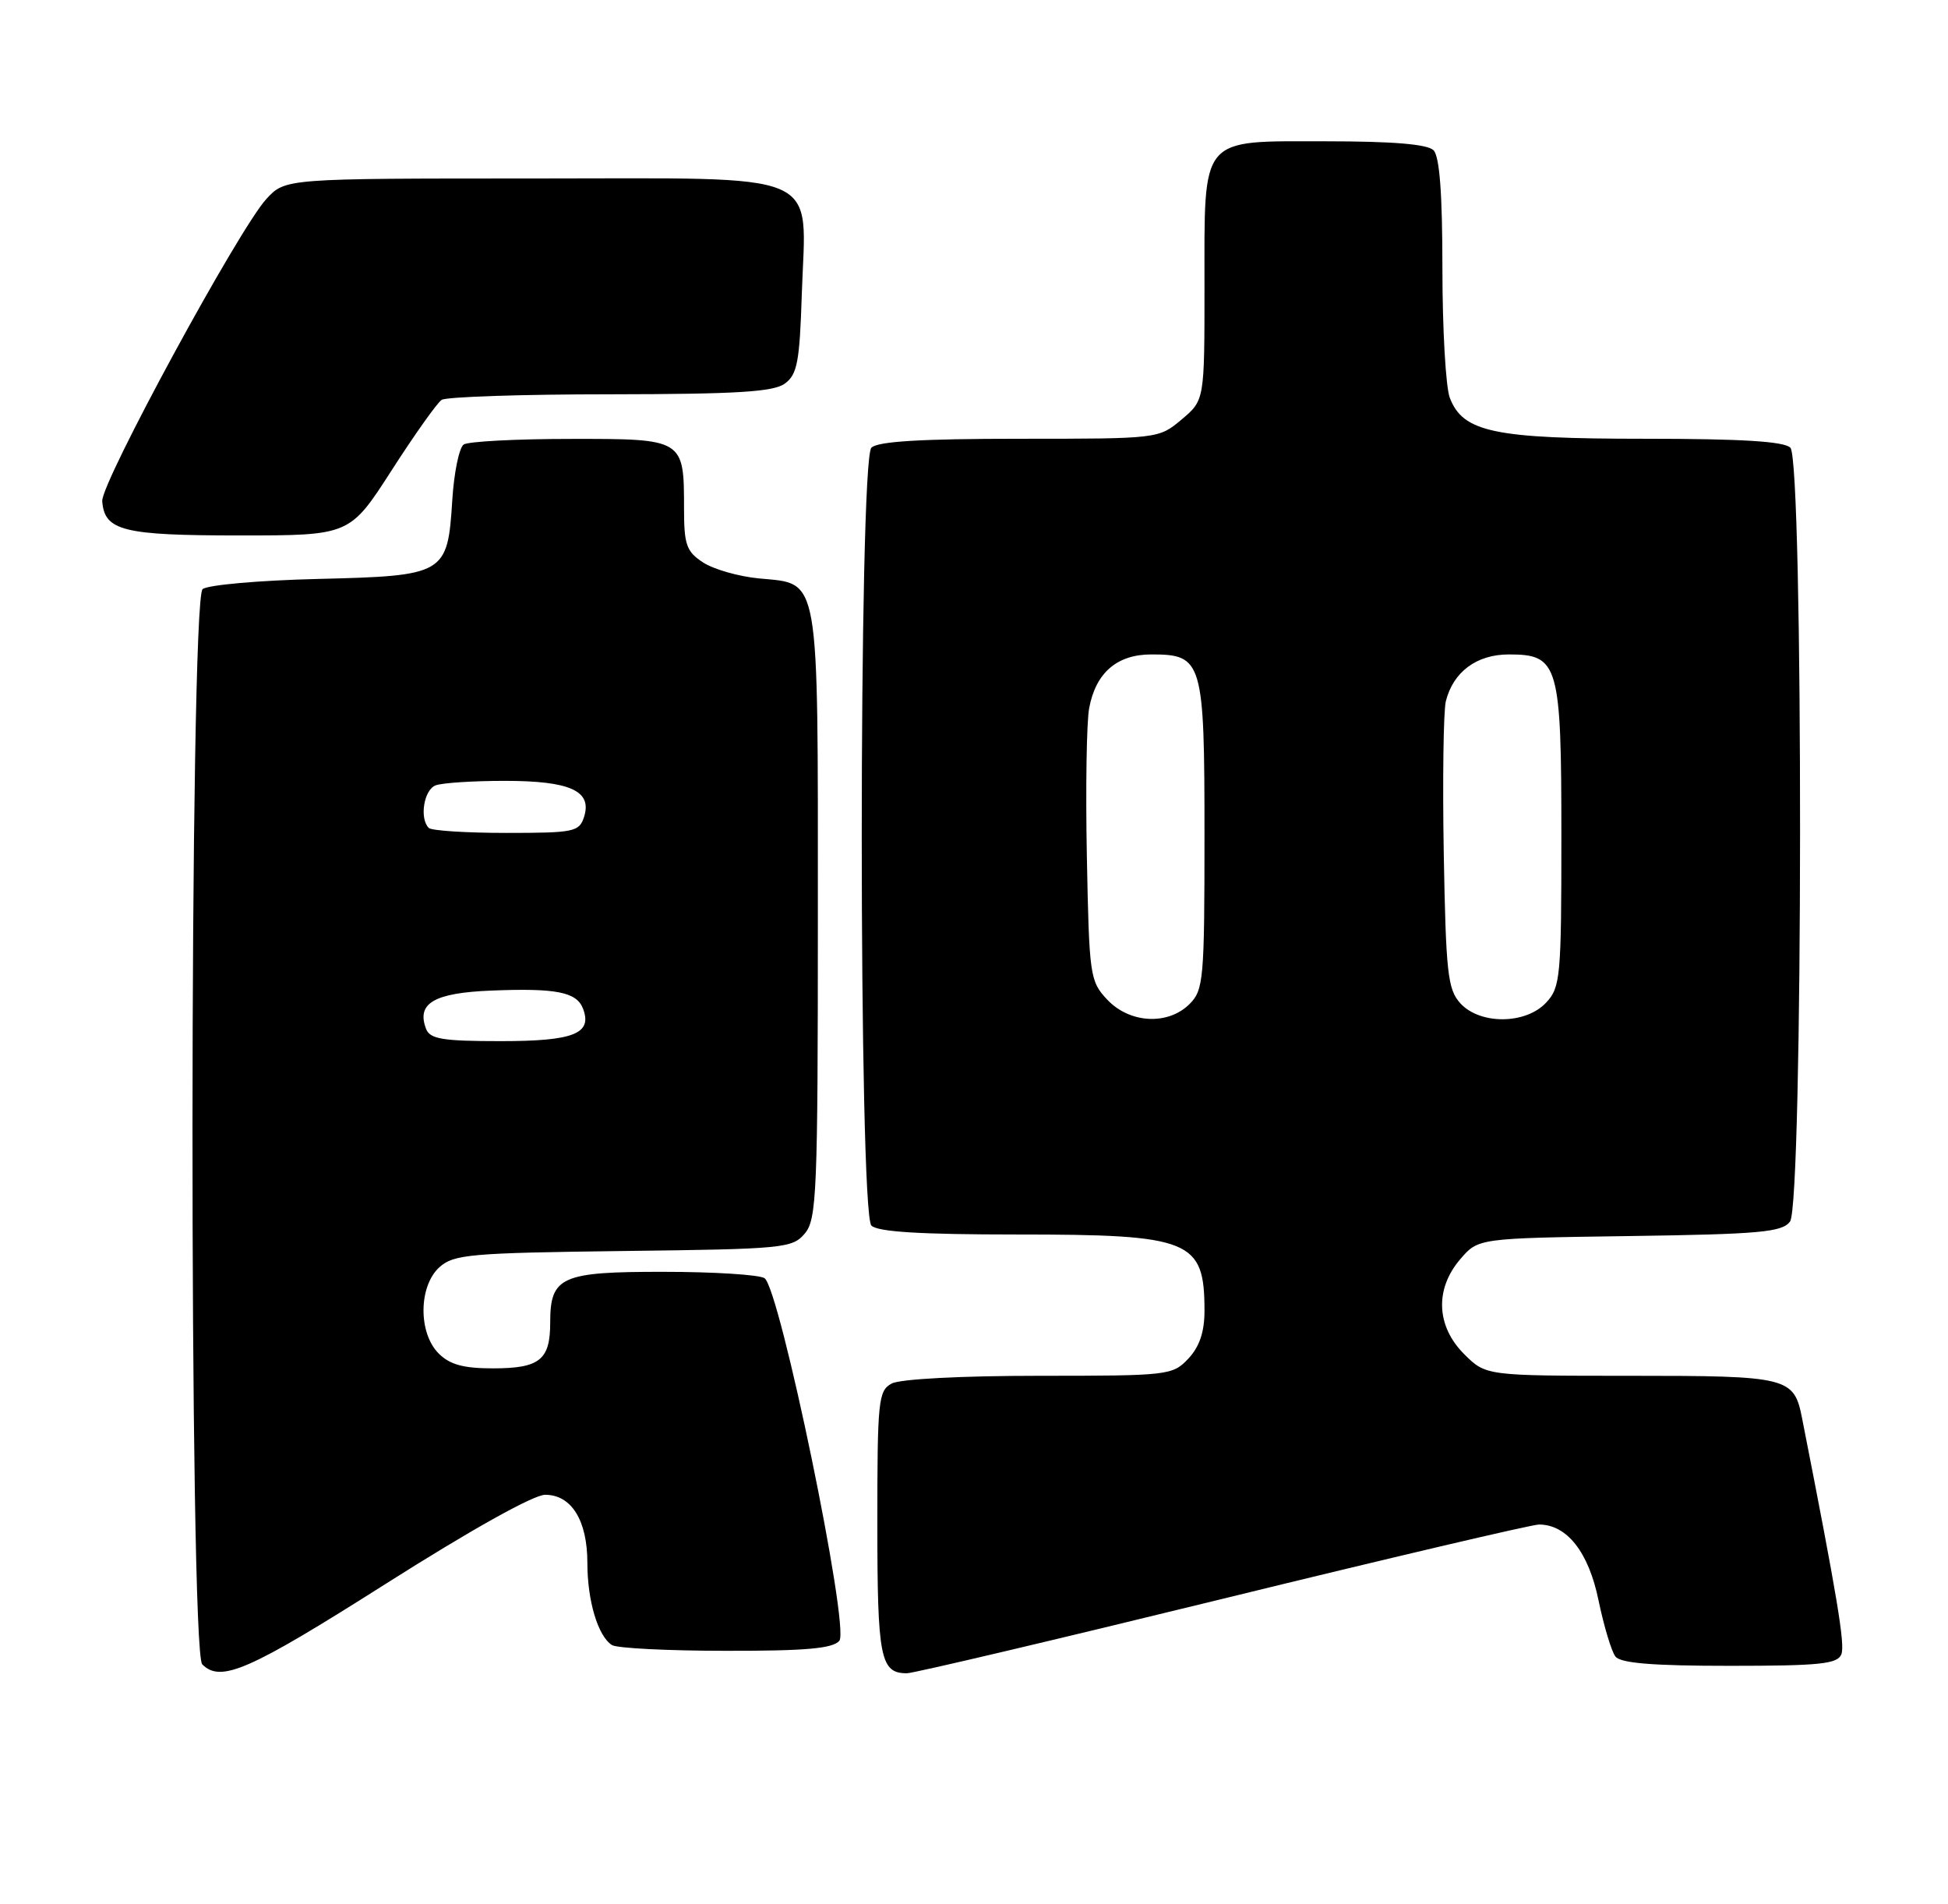 <?xml version="1.0" encoding="UTF-8" standalone="no"?>
<!DOCTYPE svg PUBLIC "-//W3C//DTD SVG 1.1//EN" "http://www.w3.org/Graphics/SVG/1.1/DTD/svg11.dtd" >
<svg xmlns="http://www.w3.org/2000/svg" xmlns:xlink="http://www.w3.org/1999/xlink" version="1.1" viewBox="0 0 262 256">
 <g >
 <path fill="currentColor"
d=" M 51.84 213.00 C 63.33 205.71 71.77 201.00 73.32 201.00 C 76.86 201.00 79.00 204.45 79.00 210.16 C 79.00 215.26 80.42 220.01 82.31 221.21 C 82.97 221.63 89.86 221.98 97.63 221.98 C 108.37 222.00 112.03 221.67 112.89 220.63 C 114.32 218.91 104.87 173.17 102.82 171.87 C 102.09 171.41 96.02 171.02 89.32 171.02 C 75.46 171.00 74.00 171.65 74.00 177.87 C 74.00 182.87 72.58 184.00 66.30 184.00 C 62.33 184.00 60.50 183.50 59.00 182.00 C 56.24 179.24 56.29 172.95 59.10 170.40 C 61.02 168.67 63.21 168.48 83.85 168.22 C 105.41 167.96 106.58 167.85 108.25 165.86 C 109.85 163.95 110.00 160.38 110.00 123.11 C 110.00 76.66 110.33 78.57 102.09 77.78 C 99.35 77.52 95.96 76.55 94.56 75.63 C 92.32 74.17 92.00 73.25 92.00 68.41 C 92.00 59.00 91.99 59.00 76.71 59.02 C 69.45 59.02 62.99 59.36 62.37 59.77 C 61.76 60.17 61.06 63.54 60.83 67.26 C 60.20 77.25 59.90 77.43 42.72 77.85 C 34.90 78.04 27.94 78.65 27.25 79.22 C 25.47 80.68 25.42 222.02 27.20 223.80 C 29.70 226.30 33.45 224.66 51.84 213.00 Z  M 164.40 215.00 C 186.86 209.50 206.03 205.00 206.99 205.00 C 210.75 205.00 213.67 208.71 215.00 215.21 C 215.72 218.67 216.74 222.06 217.27 222.75 C 217.97 223.65 222.31 224.00 232.65 224.00 C 244.79 224.00 247.16 223.75 247.66 222.44 C 248.17 221.13 247.10 214.72 242.38 190.74 C 241.29 185.18 240.57 185.00 219.35 185.00 C 199.85 185.00 199.85 185.00 196.92 182.08 C 193.16 178.32 192.96 173.32 196.41 169.31 C 198.82 166.50 198.82 166.50 219.16 166.21 C 236.67 165.96 239.67 165.69 240.75 164.27 C 242.52 161.93 242.57 61.97 240.80 60.20 C 239.95 59.35 234.19 59.00 221.27 59.00 C 200.95 59.00 196.76 58.12 194.99 53.48 C 194.45 52.05 194.00 44.24 194.00 36.13 C 194.00 26.01 193.62 21.02 192.80 20.20 C 191.99 19.39 187.32 19.00 178.36 19.00 C 161.23 19.00 162.00 18.07 162.00 38.63 C 162.00 53.82 162.00 53.82 158.92 56.41 C 155.85 58.99 155.81 59.00 137.12 59.00 C 123.89 59.00 118.05 59.35 117.20 60.20 C 115.47 61.93 115.47 163.07 117.20 164.80 C 118.05 165.65 123.81 166.00 136.75 166.00 C 160.21 166.00 162.00 166.73 162.00 176.27 C 162.00 179.10 161.33 181.09 159.83 182.69 C 157.71 184.94 157.17 185.00 139.76 185.00 C 129.34 185.00 121.06 185.43 119.93 186.04 C 118.13 187.00 118.00 188.30 118.00 204.84 C 118.00 222.98 118.40 225.00 121.98 225.00 C 122.85 225.00 141.94 220.50 164.40 215.00 Z  M 52.67 63.25 C 55.76 58.44 58.79 54.17 59.40 53.77 C 60.00 53.36 70.20 53.02 82.06 53.02 C 99.07 53.00 104.03 52.70 105.56 51.58 C 107.23 50.36 107.55 48.67 107.84 39.55 C 108.39 22.67 111.47 24.00 71.66 24.00 C 38.37 24.00 38.37 24.00 35.83 26.75 C 32.16 30.72 13.57 64.94 13.75 67.39 C 14.05 71.38 16.54 72.00 32.21 72.00 C 47.04 72.00 47.04 72.00 52.67 63.25 Z  M 57.31 138.36 C 55.98 134.91 58.36 133.51 66.09 133.20 C 74.79 132.85 77.55 133.39 78.41 135.62 C 79.70 139.00 77.18 140.00 67.35 140.00 C 59.56 140.00 57.83 139.72 57.31 138.36 Z  M 57.67 111.33 C 56.39 110.06 57.01 106.21 58.58 105.61 C 59.45 105.27 63.64 105.00 67.89 105.00 C 76.69 105.00 79.66 106.35 78.56 109.83 C 77.91 111.86 77.25 112.00 68.10 112.00 C 62.73 112.00 58.03 111.70 57.67 111.33 Z  M 148.92 134.42 C 146.59 131.94 146.49 131.23 146.18 115.20 C 146.00 106.05 146.14 97.06 146.49 95.22 C 147.38 90.46 150.23 88.00 154.85 88.00 C 161.75 88.00 162.00 88.83 162.00 112.33 C 162.00 131.67 161.87 133.13 160.00 135.00 C 157.10 137.90 151.94 137.63 148.92 134.42 Z  M 196.40 134.90 C 194.71 133.02 194.47 130.83 194.18 114.73 C 194.01 104.79 194.14 95.60 194.46 94.30 C 195.45 90.34 198.60 88.00 202.94 88.00 C 209.63 88.00 210.00 89.29 210.00 112.53 C 210.00 131.37 209.87 132.76 207.96 134.81 C 205.21 137.77 199.05 137.81 196.40 134.90 Z "/>
</g>
</svg>